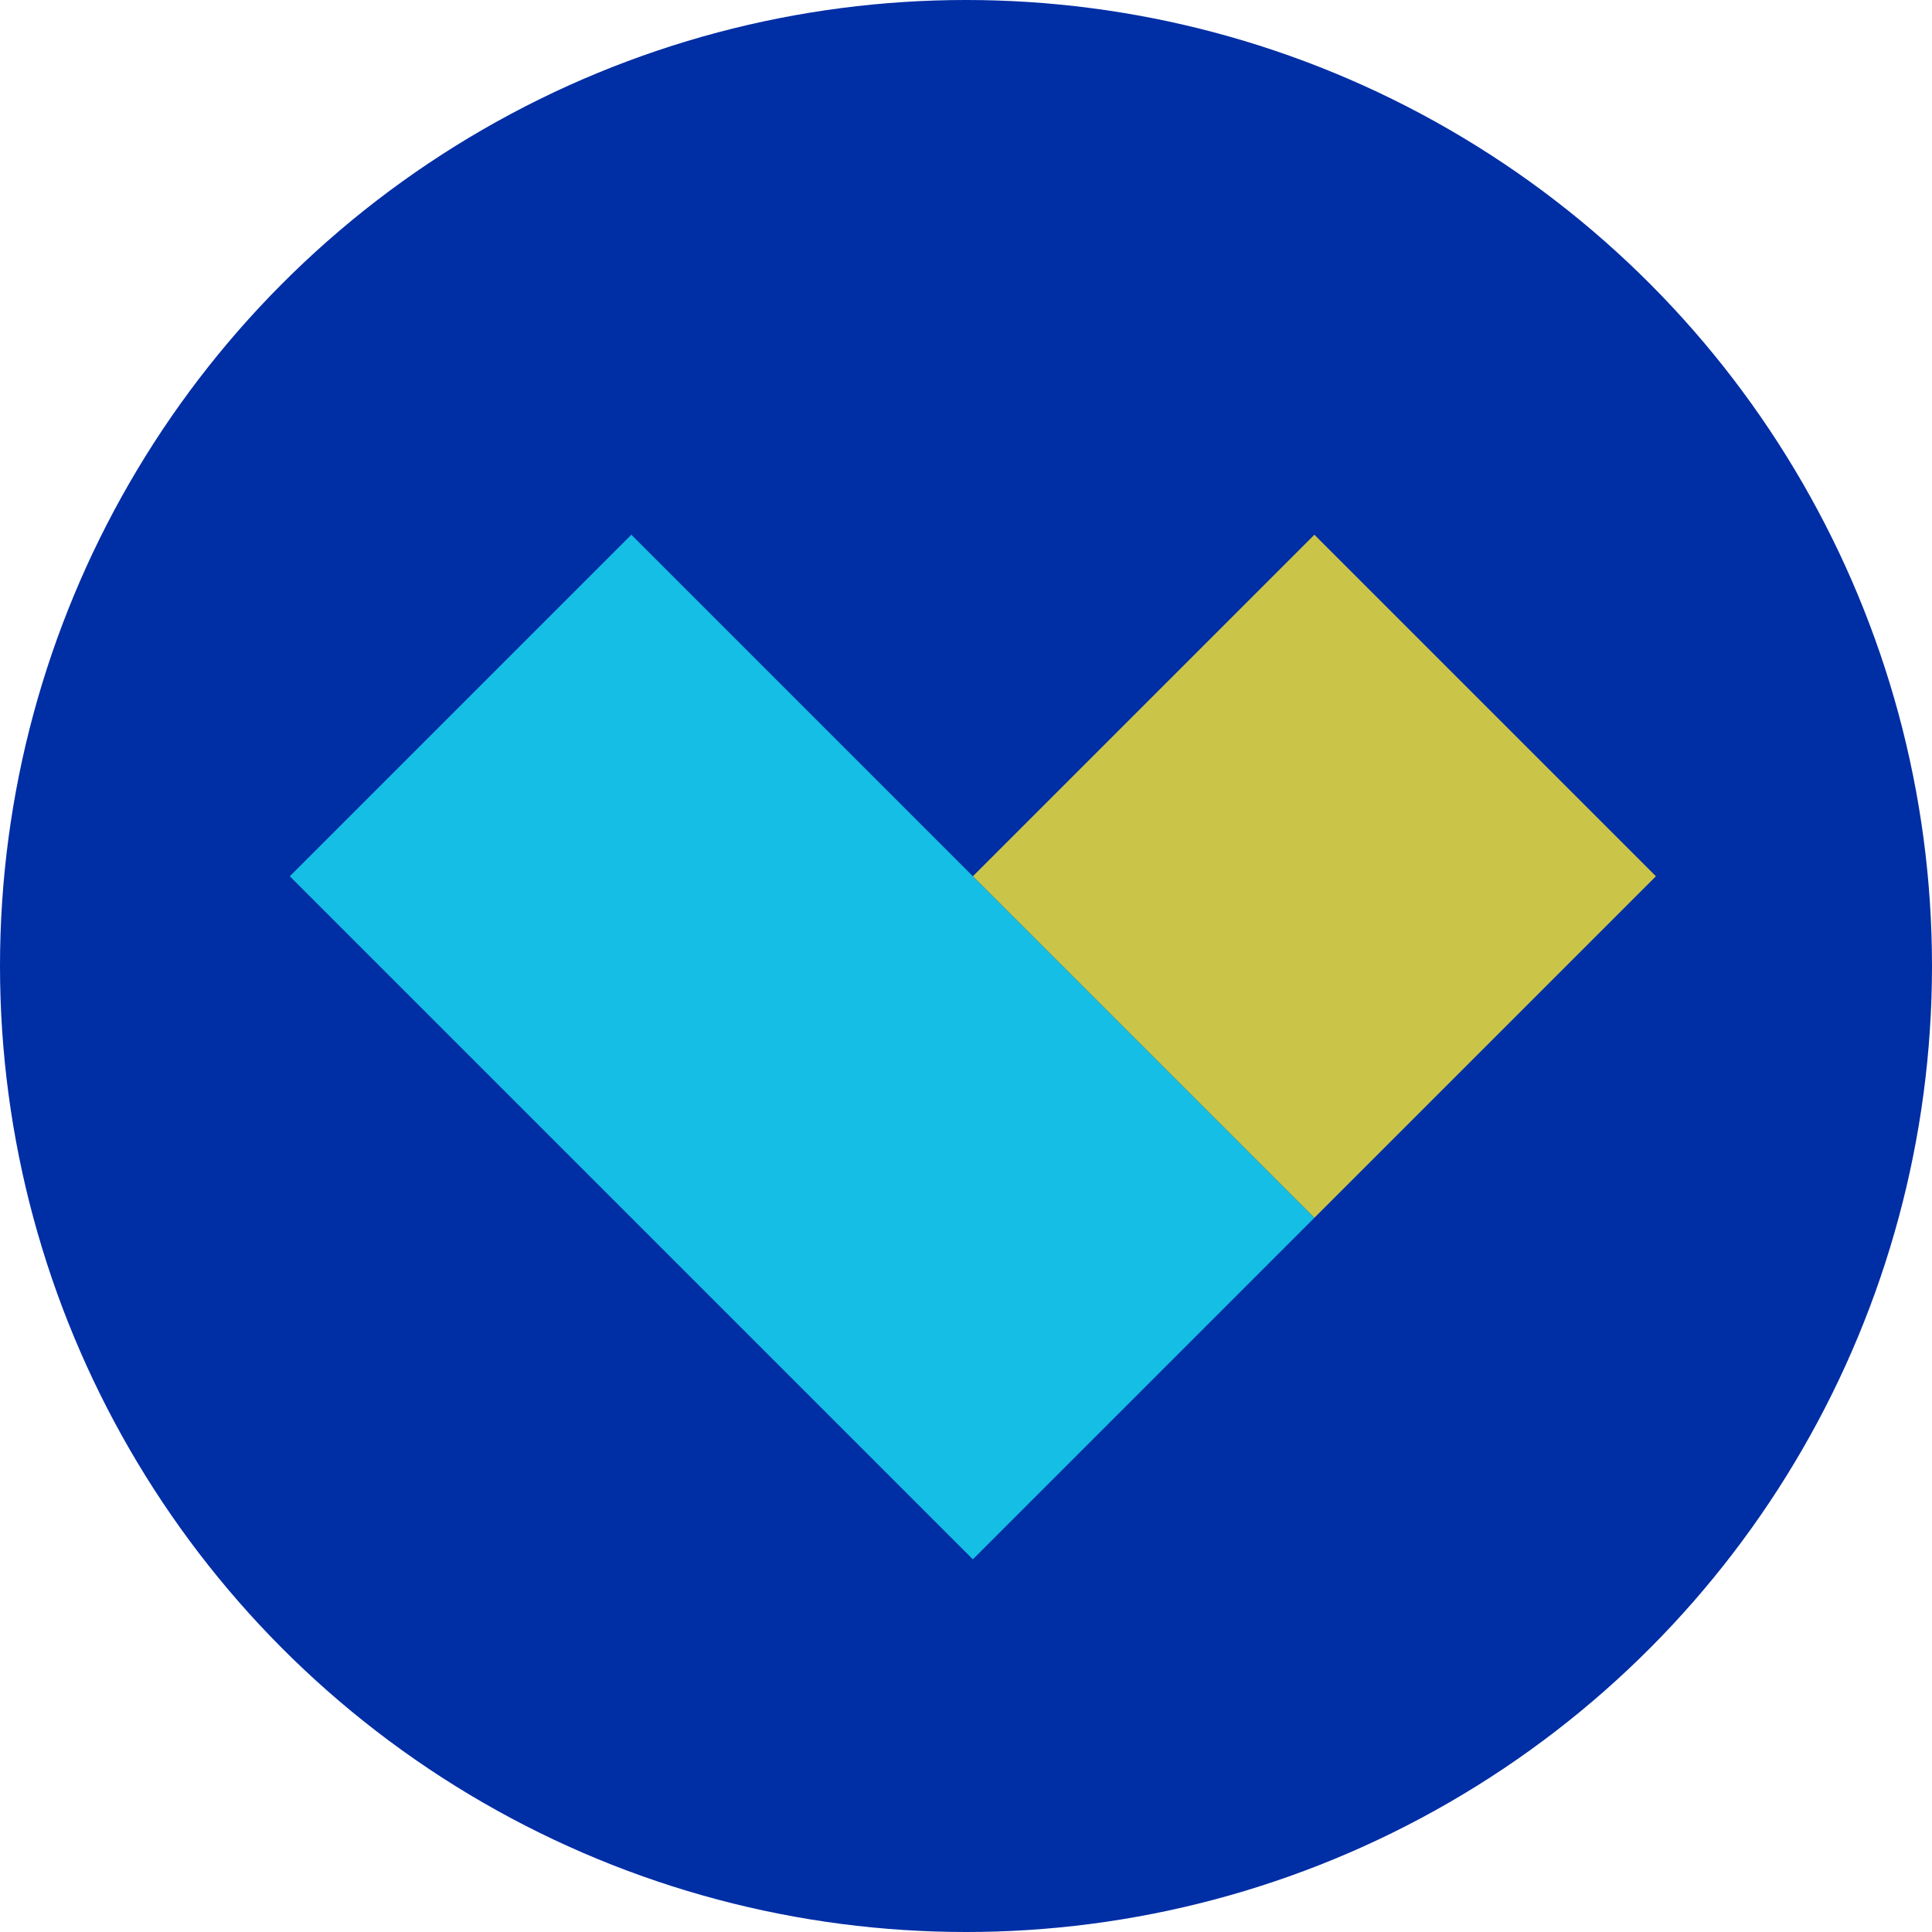 <svg width="100" height="100" viewBox="0 0 100 100" fill="none" xmlns="http://www.w3.org/2000/svg">
<circle cx="50" cy="50" r="50" fill="#002EA5"/>
<rect x="15" y="45.355" width="25" height="50" transform="rotate(-45 15 45.355)" fill="#14BEE4"/>
<path d="M68.033 27.678L85.711 45.355L68.033 63.033L50.355 45.355L68.033 27.678Z" fill="#CAC548"/>
</svg>
